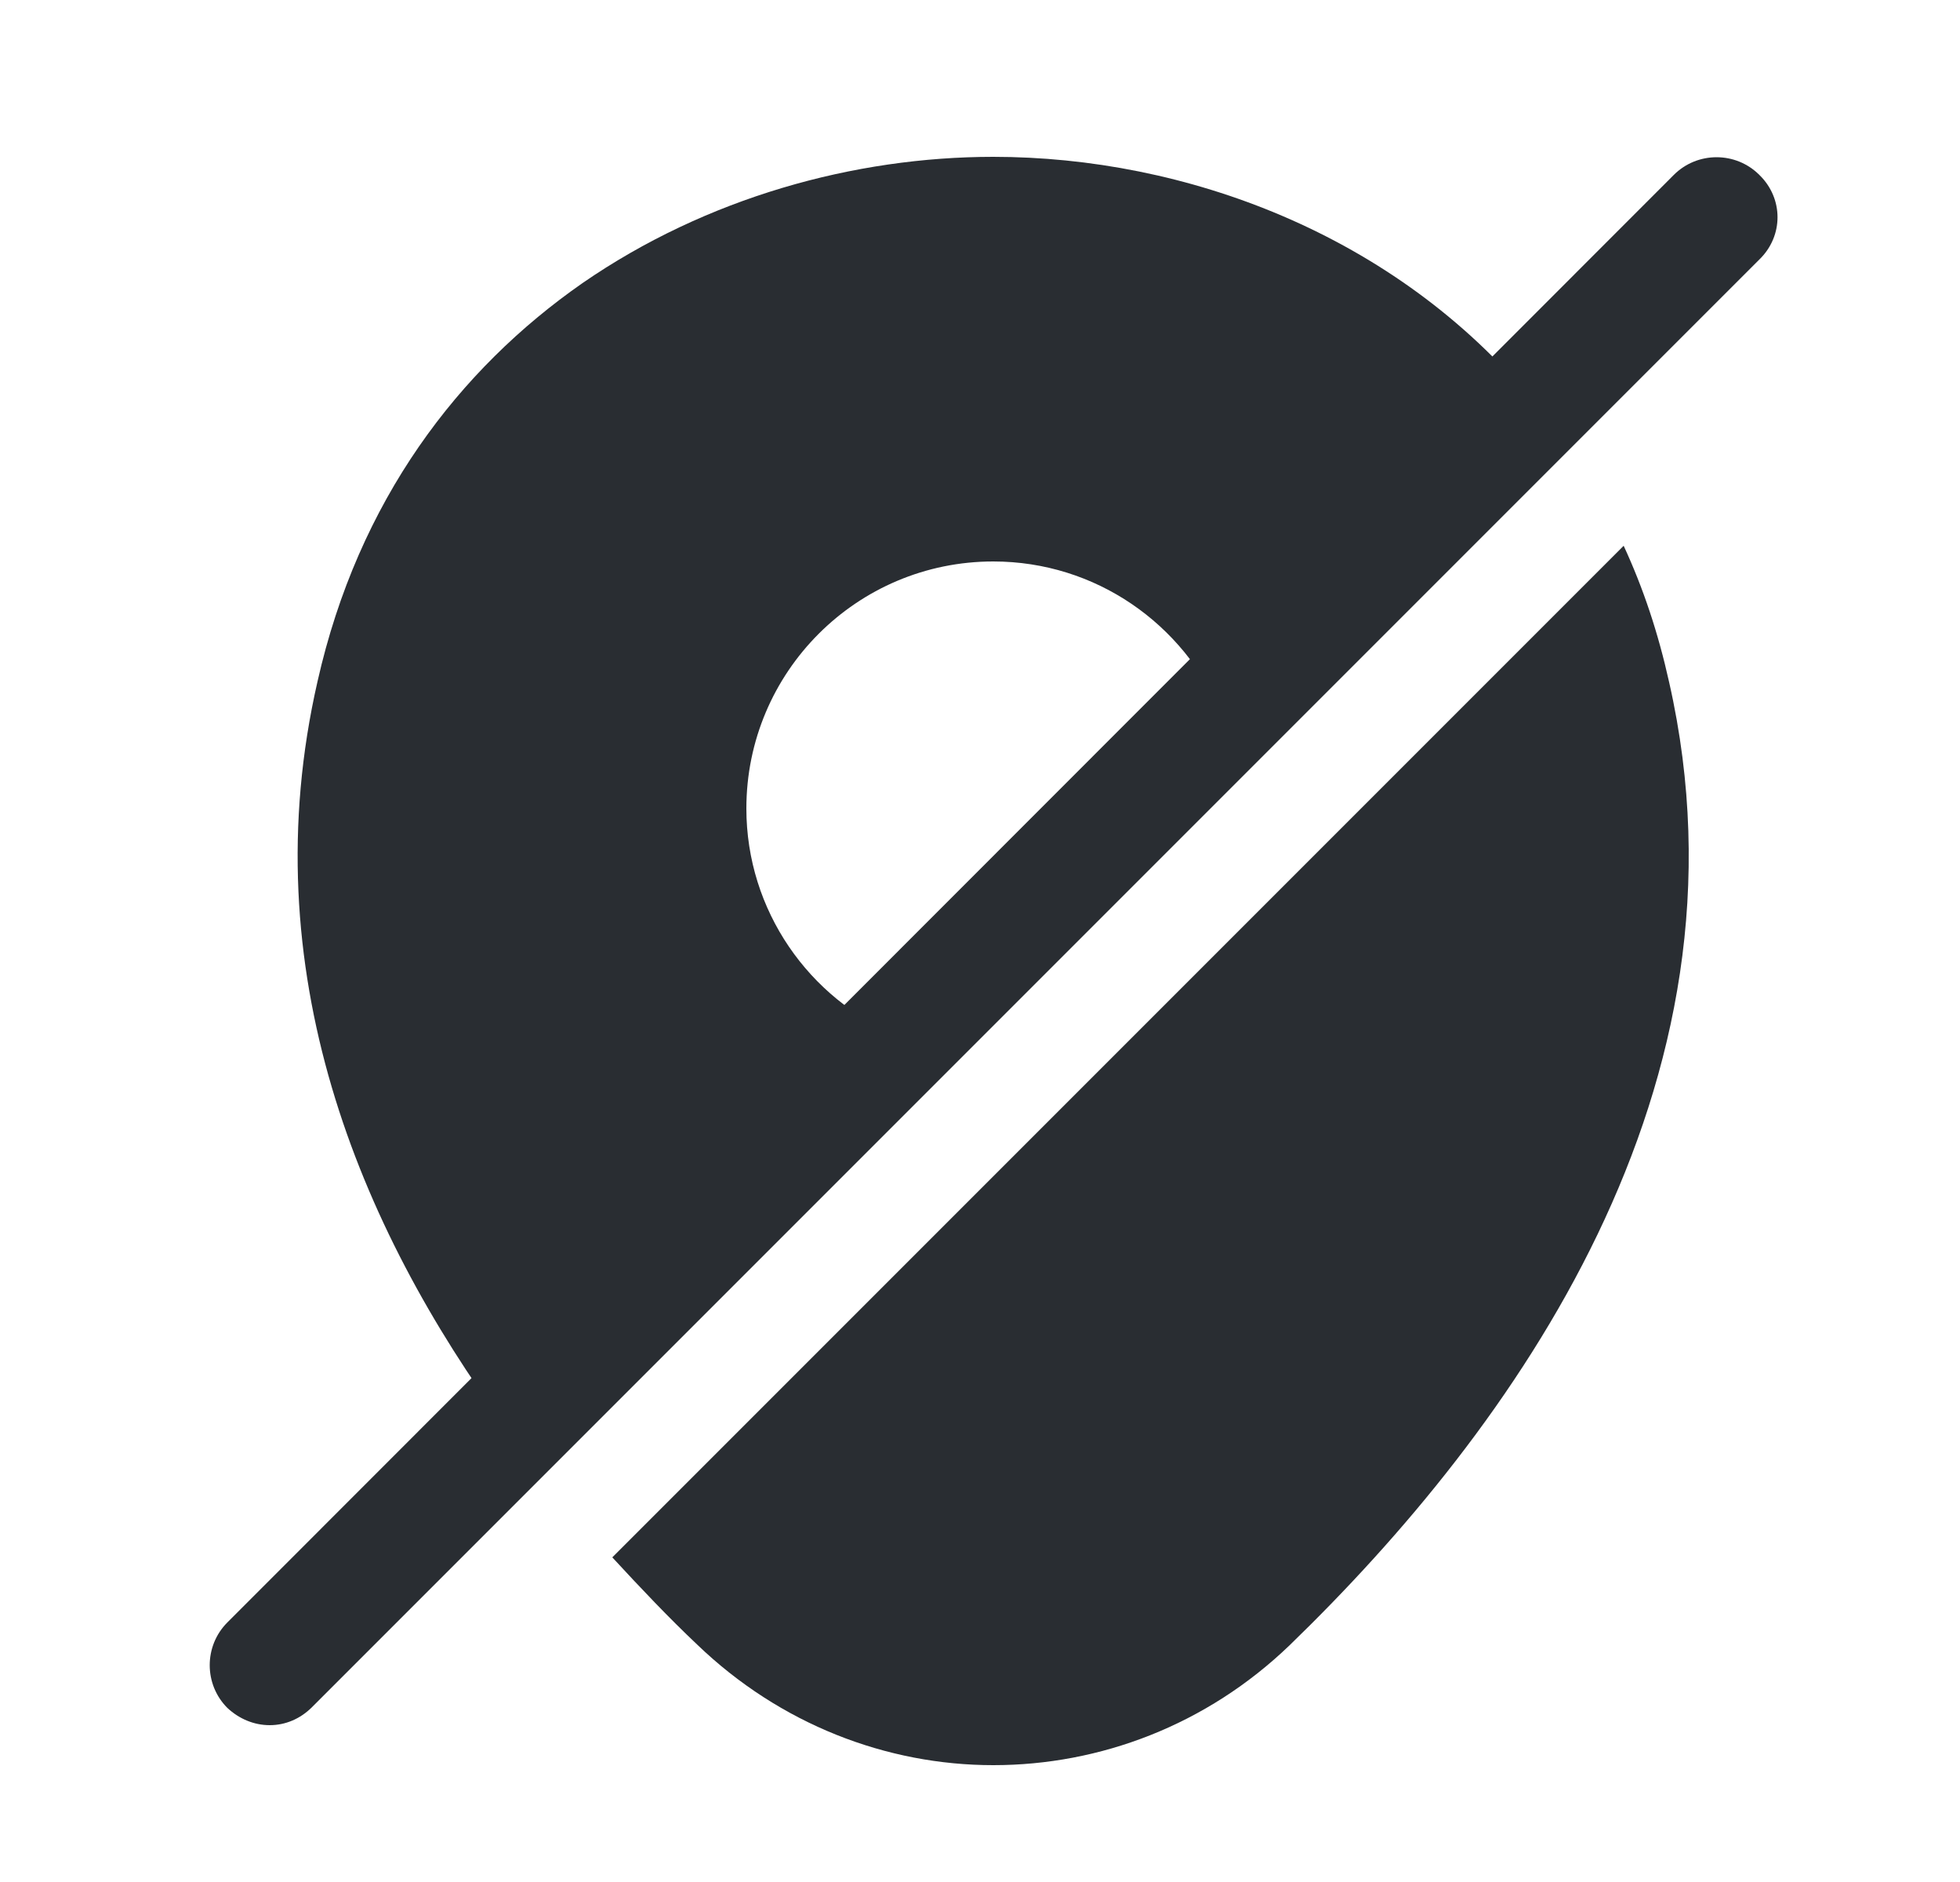 <svg width="25" height="24" viewBox="0 0 25 24" fill="none" xmlns="http://www.w3.org/2000/svg">
<g clip-path="url(#clip0_12_64837)">
<path d="M16.45 20.98C15.39 22 14.03 22.51 12.67 22.51C11.31 22.51 9.95 21.99 8.89 20.97C8.53 20.63 8.17 20.25 7.81 19.86L20.71 6.96C20.96 7.5 21.15 8.07 21.29 8.7C22.46 13.86 19.3 18.22 16.45 20.98Z" fill="#292D32"/>
<path d="M22.44 2.23C22.14 1.93 21.65 1.93 21.35 2.23L2.9 20.69C2.6 20.99 2.6 21.48 2.9 21.78C3.05 21.92 3.24 22 3.44 22C3.64 22 3.83 21.92 3.98 21.77L22.44 3.31C22.75 3.01 22.75 2.53 22.44 2.23Z" fill="#292D32"/>
<path d="M9.52 10.31C9.52 8.57 10.93 7.16 12.669 7.16C13.979 7.16 15.1 7.96 15.579 9.1L19.559 5.12C17.79 2.98 15.11 2 12.669 2C10.899 2 9.01 2.52 7.43 3.61C5.85 4.71 4.57 6.38 4.05 8.69C3.21 12.36 4.57 15.64 6.46 18.21L11.46 13.21C10.319 12.74 9.52 11.61 9.52 10.31Z" fill="#292D32"/>
</g>
<defs>
<clipPath id="clip0_12_64837">
<rect width="24" height="24" fill="white" transform="translate(0.67)"/>
</clipPath>
</defs>
</svg>
